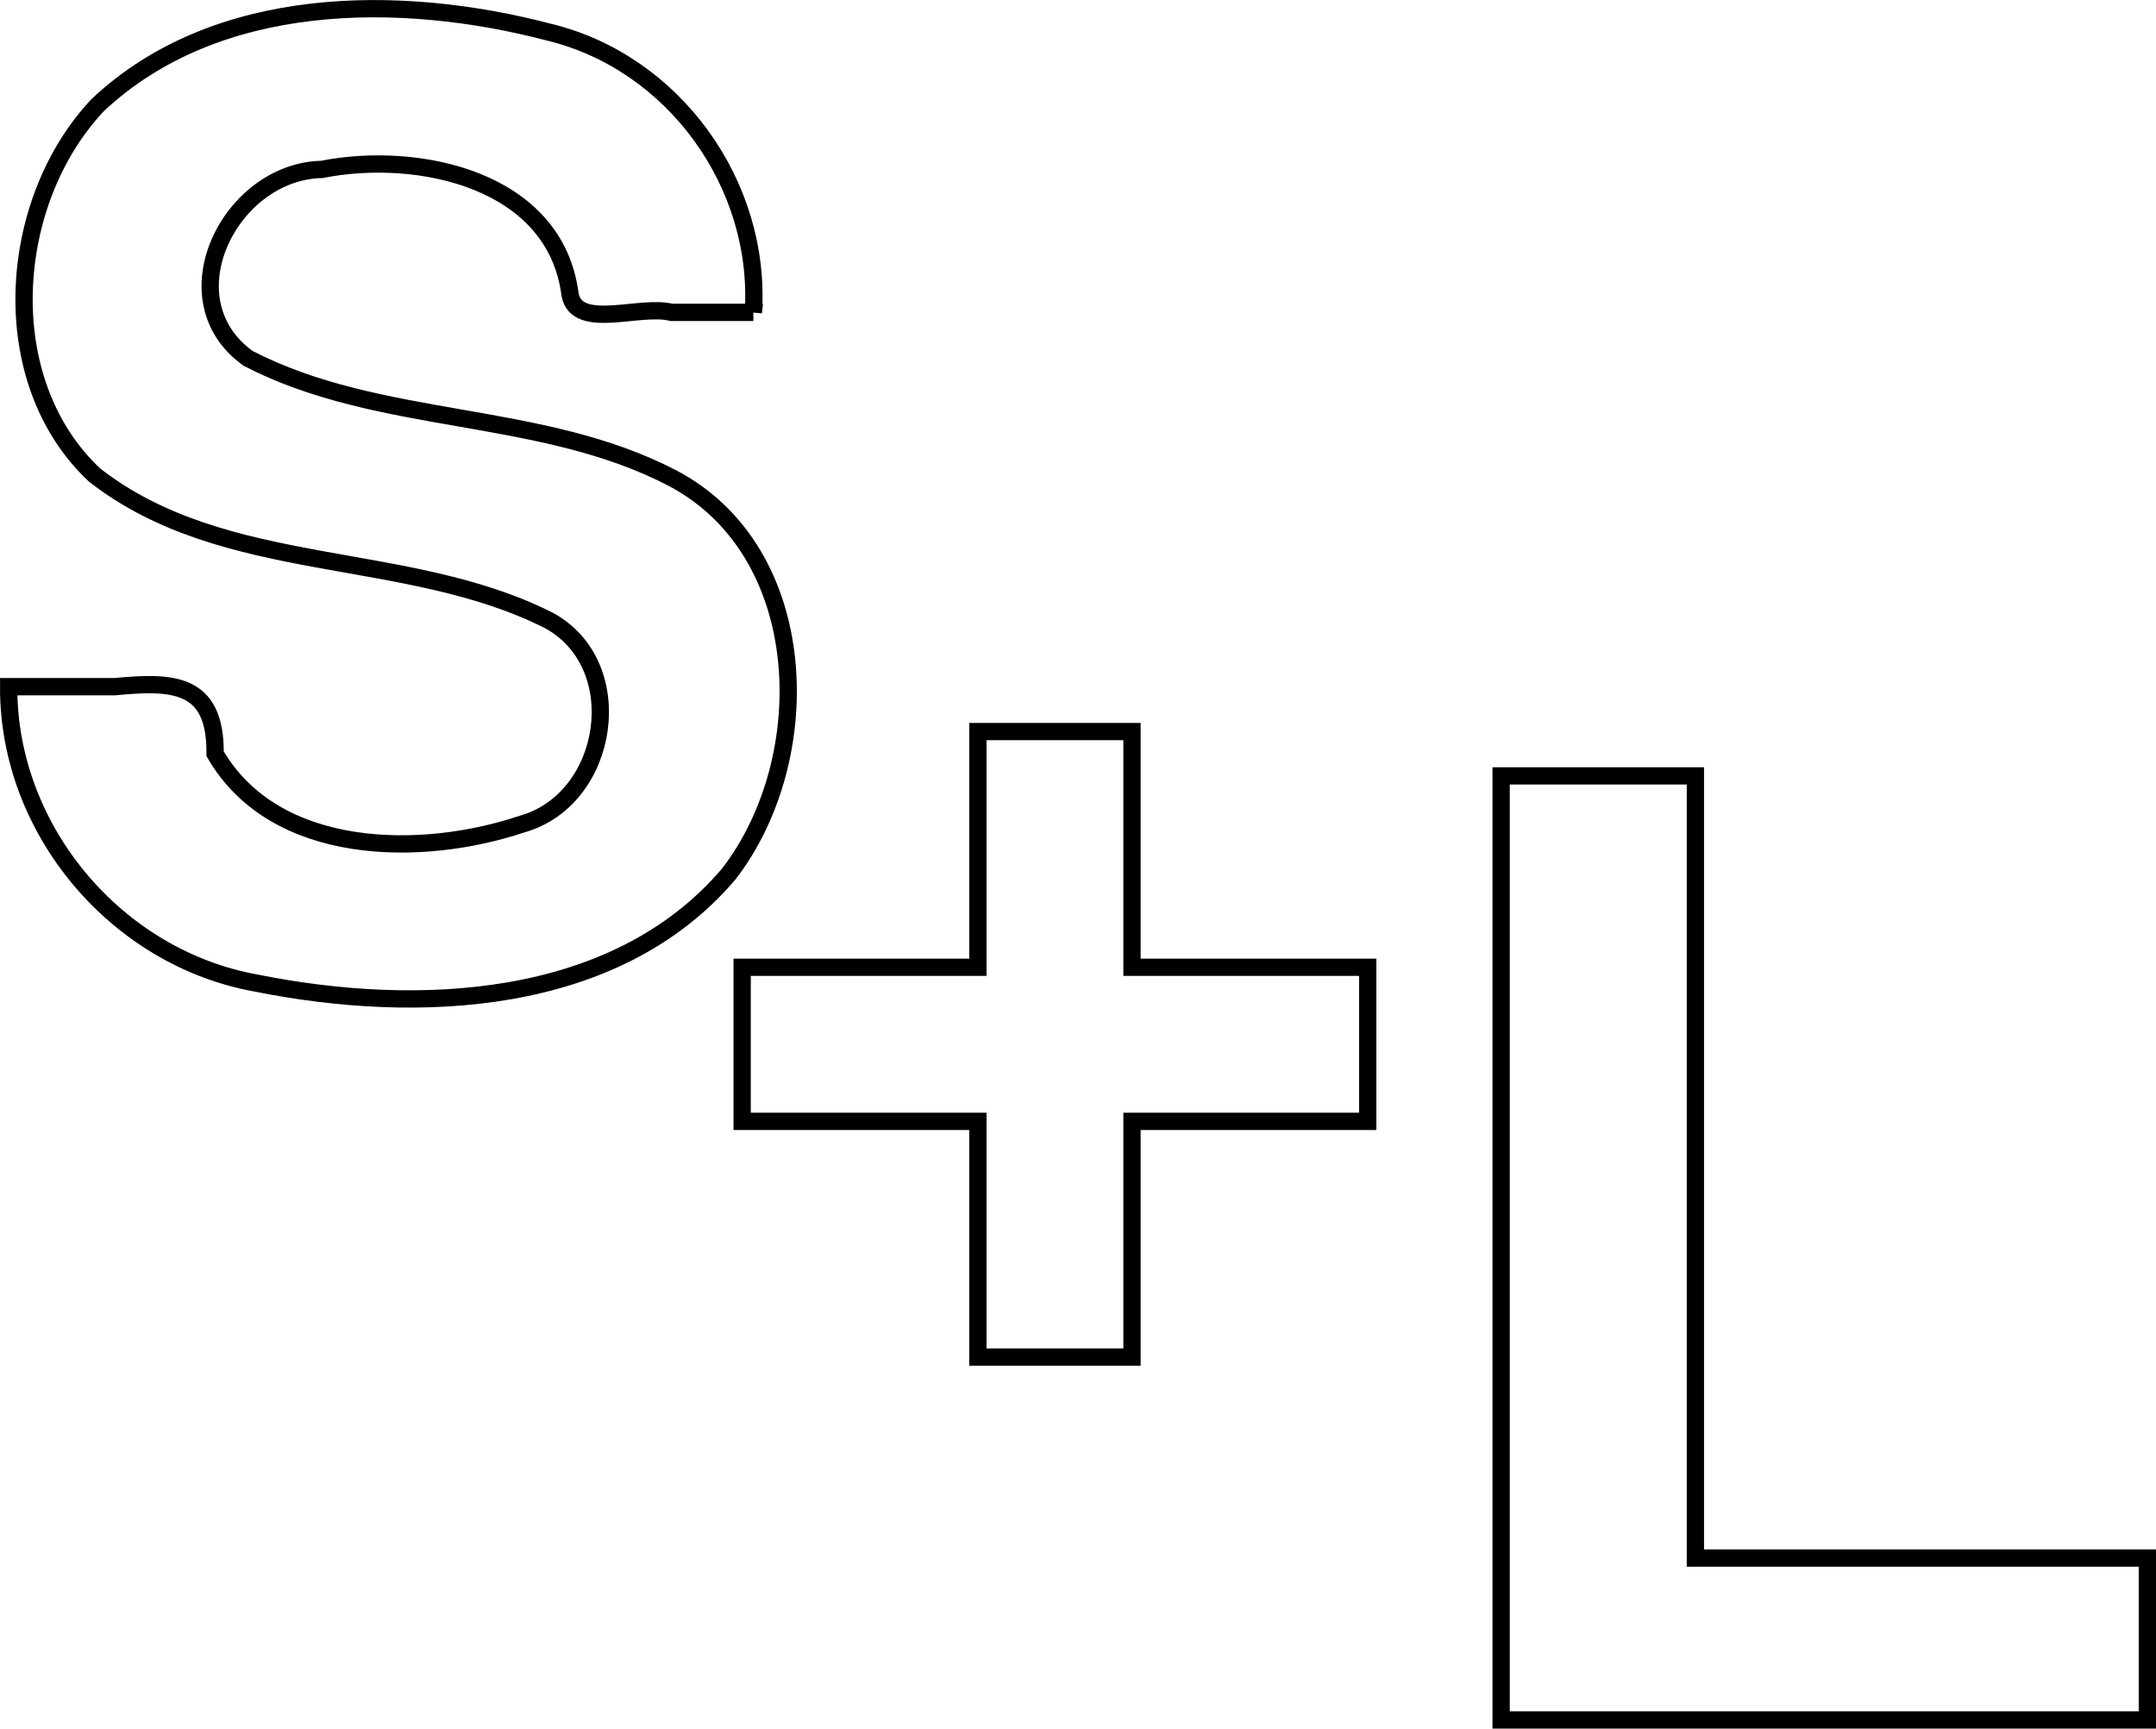 <?xml version="1.0" encoding="UTF-8" standalone="no"?>
<!-- Created with Inkscape (http://www.inkscape.org/) -->

<svg
   width="70.474mm"
   height="56.507mm"
   viewBox="0 0 70.474 56.507"
   version="1.1"
   id="svg1"
   inkscape:version="1.3.2 (091e20ef0f, 2023-11-25, custom)"
   sodipodi:docname="stamp.svg"
   xmlns:inkscape="http://www.inkscape.org/namespaces/inkscape"
   xmlns:sodipodi="http://sodipodi.sourceforge.net/DTD/sodipodi-0.dtd"
   xmlns="http://www.w3.org/2000/svg"
   xmlns:svg="http://www.w3.org/2000/svg">
  <sodipodi:namedview
     id="namedview1"
     pagecolor="#ffffff"
     bordercolor="#cccccc"
     borderopacity="1"
     inkscape:showpageshadow="0"
     inkscape:pageopacity="1"
     inkscape:pagecheckerboard="0"
     inkscape:deskcolor="#d1d1d1"
     inkscape:document-units="mm"
     inkscape:zoom="0.71624579"
     inkscape:cx="162.65366"
     inkscape:cy="302.96862"
     inkscape:window-width="1864"
     inkscape:window-height="986"
     inkscape:window-x="20"
     inkscape:window-y="42"
     inkscape:window-maximized="1"
     inkscape:current-layer="layer1" />
  <defs
     id="defs1" />
  <g
     inkscape:label="Layer 1"
     inkscape:groupmode="layer"
     id="layer1"
     transform="translate(-61.912,-68.263)">
    <path
       style="font-weight:600;font-size:42.333px;line-height:0.25;font-family:FreeSans;-inkscape-font-specification:'FreeSans Semi-Bold';fill:none;stroke:#000000;stroke-width:0.565;stroke-opacity:1"
       d="m 86.537,78.475 c 0.27,-4.176 -2.592,-8.169 -6.674,-9.159 -4.872,-1.277 -10.879,-1.264 -14.757,2.382 -2.982,3.165 -3.395,9.012 -0.101,12.095 4.27,3.331 10.18,2.389 14.854,4.755 2.663,1.454 1.991,5.843 -0.878,6.652 -3.285,1.104 -8.082,1.082 -10.038,-2.297 0.026,-2.35 -1.398,-2.372 -3.277,-2.193 -1.157,0 -2.314,0 -3.471,0 -0.02,4.672 3.513,8.874 8.106,9.692 5.228,1.048 11.719,0.795 15.43,-3.566 2.913,-3.766 2.753,-10.529 -1.836,-12.943 -4.326,-2.257 -9.552,-1.677 -13.873,-3.915 -2.695,-1.935 -0.584,-6.116 2.409,-6.177 3.146,-0.624 7.647,0.326 8.116,4.103 0.232,1.166 2.275,0.308 3.315,0.57 0.892,0 1.783,0 2.675,0 z"
       id="path4" />
    <path
       style="font-weight:600;font-size:42.333px;line-height:0.25;font-family:FreeSans;-inkscape-font-specification:'FreeSans Semi-Bold';fill:none;stroke:#000000;stroke-width:0.565;stroke-opacity:1"
       d="m 106.619,99.882 c -2.568,0 -5.136,0 -7.705,0 0,-2.568 0,-5.136 0,-7.705 -1.679,0 -3.358,0 -5.038,0 0,2.568 0,5.136 0,7.705 -2.568,0 -5.136,0 -7.705,0 0,1.679 0,3.358 0,5.038 2.568,0 5.136,0 7.705,0 0,2.568 0,5.136 0,7.705 1.679,0 3.358,0 5.038,0 0,-2.568 0,-5.136 0,-7.705 2.568,0 5.136,0 7.705,0 0,-1.679 0,-3.358 0,-5.038 z"
       id="path5" />
    <path
       style="font-weight:600;font-size:42.333px;line-height:0.25;font-family:FreeSans;-inkscape-font-specification:'FreeSans Semi-Bold';fill:none;stroke:#000000;stroke-width:0.565;stroke-opacity:1"
       d="m 117.33,93.626 c -2.117,0 -4.233,0 -6.35,0 0,10.287 0,20.574 0,30.861 7.041,0 14.083,0 21.124,0 0,-1.764 0,-3.528 0,-5.292 -4.925,0 -9.85,0 -14.774,0 0,-8.523 0,-17.046 0,-25.569 z"
       id="path6" />
  </g>
</svg>

